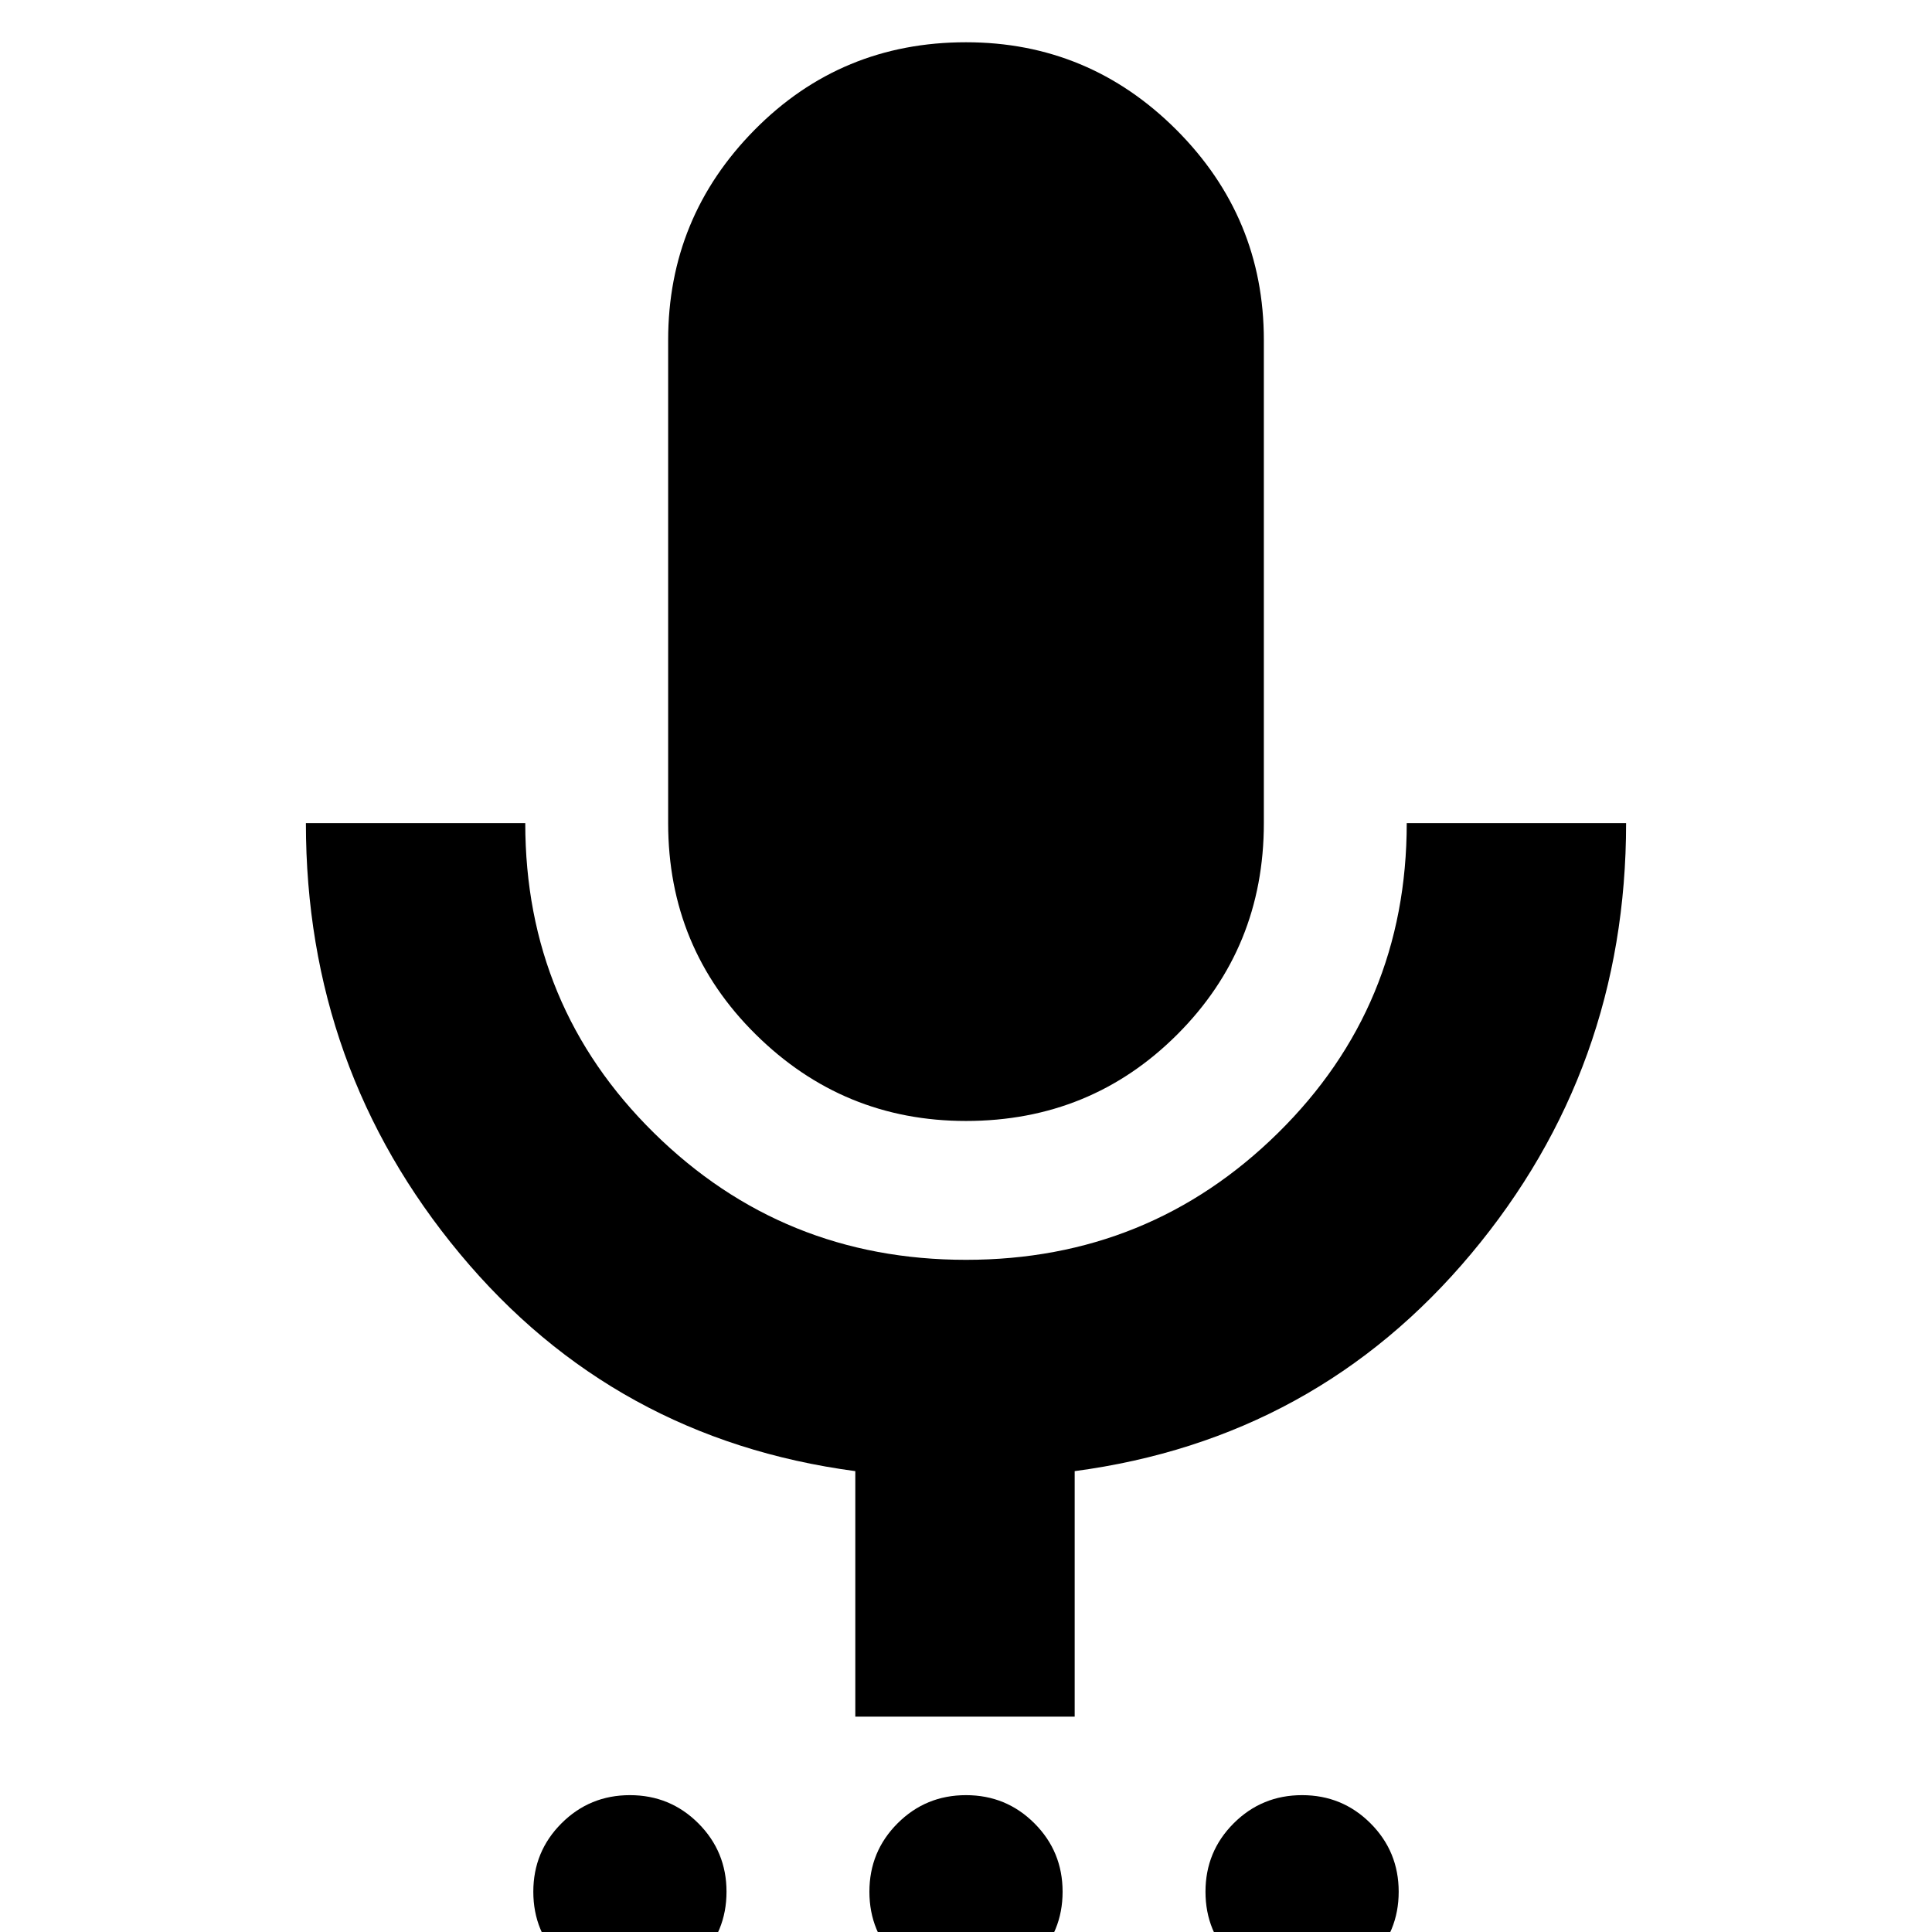 <svg xmlns="http://www.w3.org/2000/svg" height="24" width="24"><path d="M7.825 24.7q-.5 0-.85-.35t-.35-.85q0-.5.35-.85t.85-.35q.5 0 .85.35t.35.85q0 .5-.35.85t-.85.35Zm4.175 0q-.5 0-.85-.35t-.35-.85q0-.5.35-.85t.85-.35q.5 0 .85.35t.35.85q0 .5-.35.85t-.85.35Zm4.175 0q-.5 0-.85-.35t-.35-.85q0-.5.35-.85t.85-.35q.5 0 .85.35t.35.85q0 .5-.35.85t-.85.35ZM12 13.925q-1.525 0-2.612-1.075Q8.3 11.775 8.3 10.225v-6q0-1.525 1.075-2.613Q10.45.525 12 .525q1.525 0 2.613 1.087Q15.7 2.7 15.7 4.225v6q0 1.55-1.075 2.625T12 13.925Zm-1.375 7.4v-3.05q-3-.4-4.912-2.7-1.913-2.3-1.913-5.35h2.725q0 2.275 1.6 3.85Q9.725 15.65 12 15.65t3.875-1.575q1.6-1.575 1.6-3.85H20.2q0 3.05-1.925 5.35t-4.925 2.7v3.05Z"/></svg>